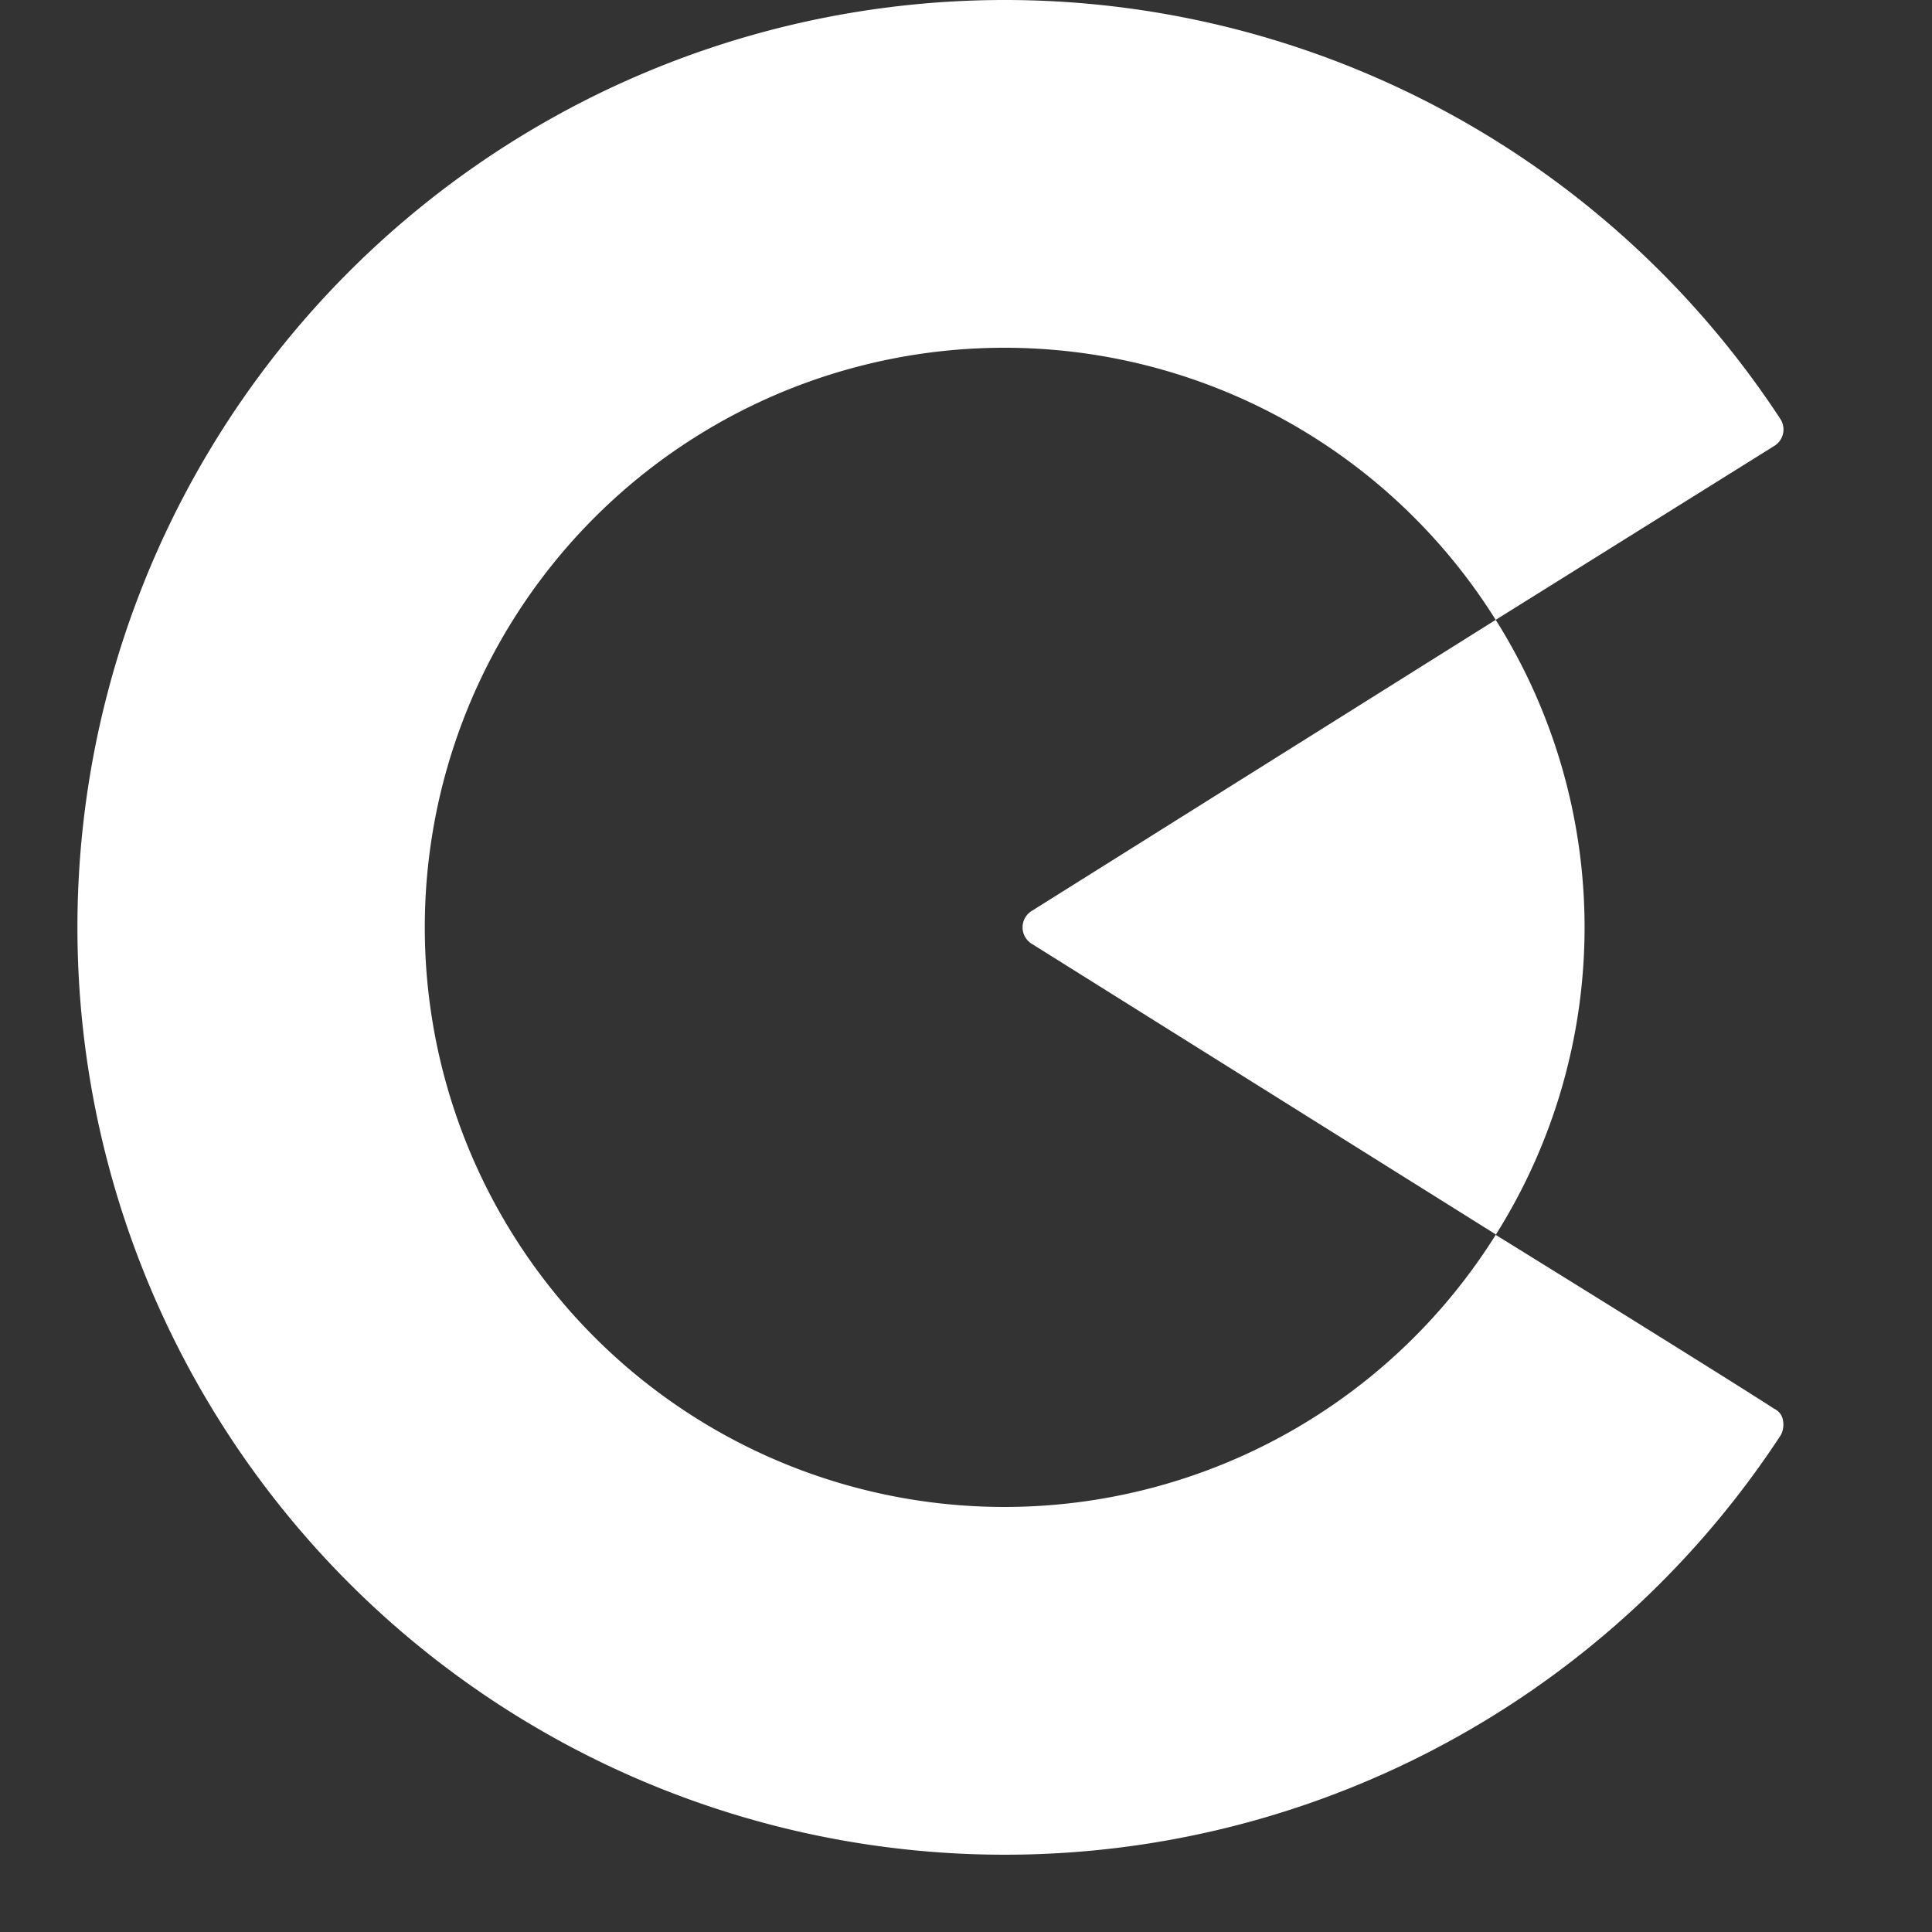 <svg xmlns="http://www.w3.org/2000/svg" xml:space="preserve" fill-rule="evenodd"
  stroke-linejoin="round" stroke-miterlimit="2" clip-rule="evenodd" viewBox="0 0 24 24">
  <rect x="0" y="0" width="24" height="24" fill="#333333" stroke="none"/>
  <path fill="none" d="M0 0h23.04v23.04H0z"/>
  <g fill="#fff">
    <path d="m18.59 15.34-5.78-3.62a.24.24 0 0 1 0-.4l5.77-3.62a7.16 7.16 0 0 1 0 7.64Z"/>
    <path d="M22.04 17.5c.06.03.1.08.11.15.01.06 0 .13-.03.18a11.52 11.52 0 1 1 0-12.62.24.24 0 0 1-.08.33L18.58 7.7a7.2 7.2 0 1 0 0 7.64s2.7 1.67 3.46 2.16Z"/>
  </g>
</svg>
